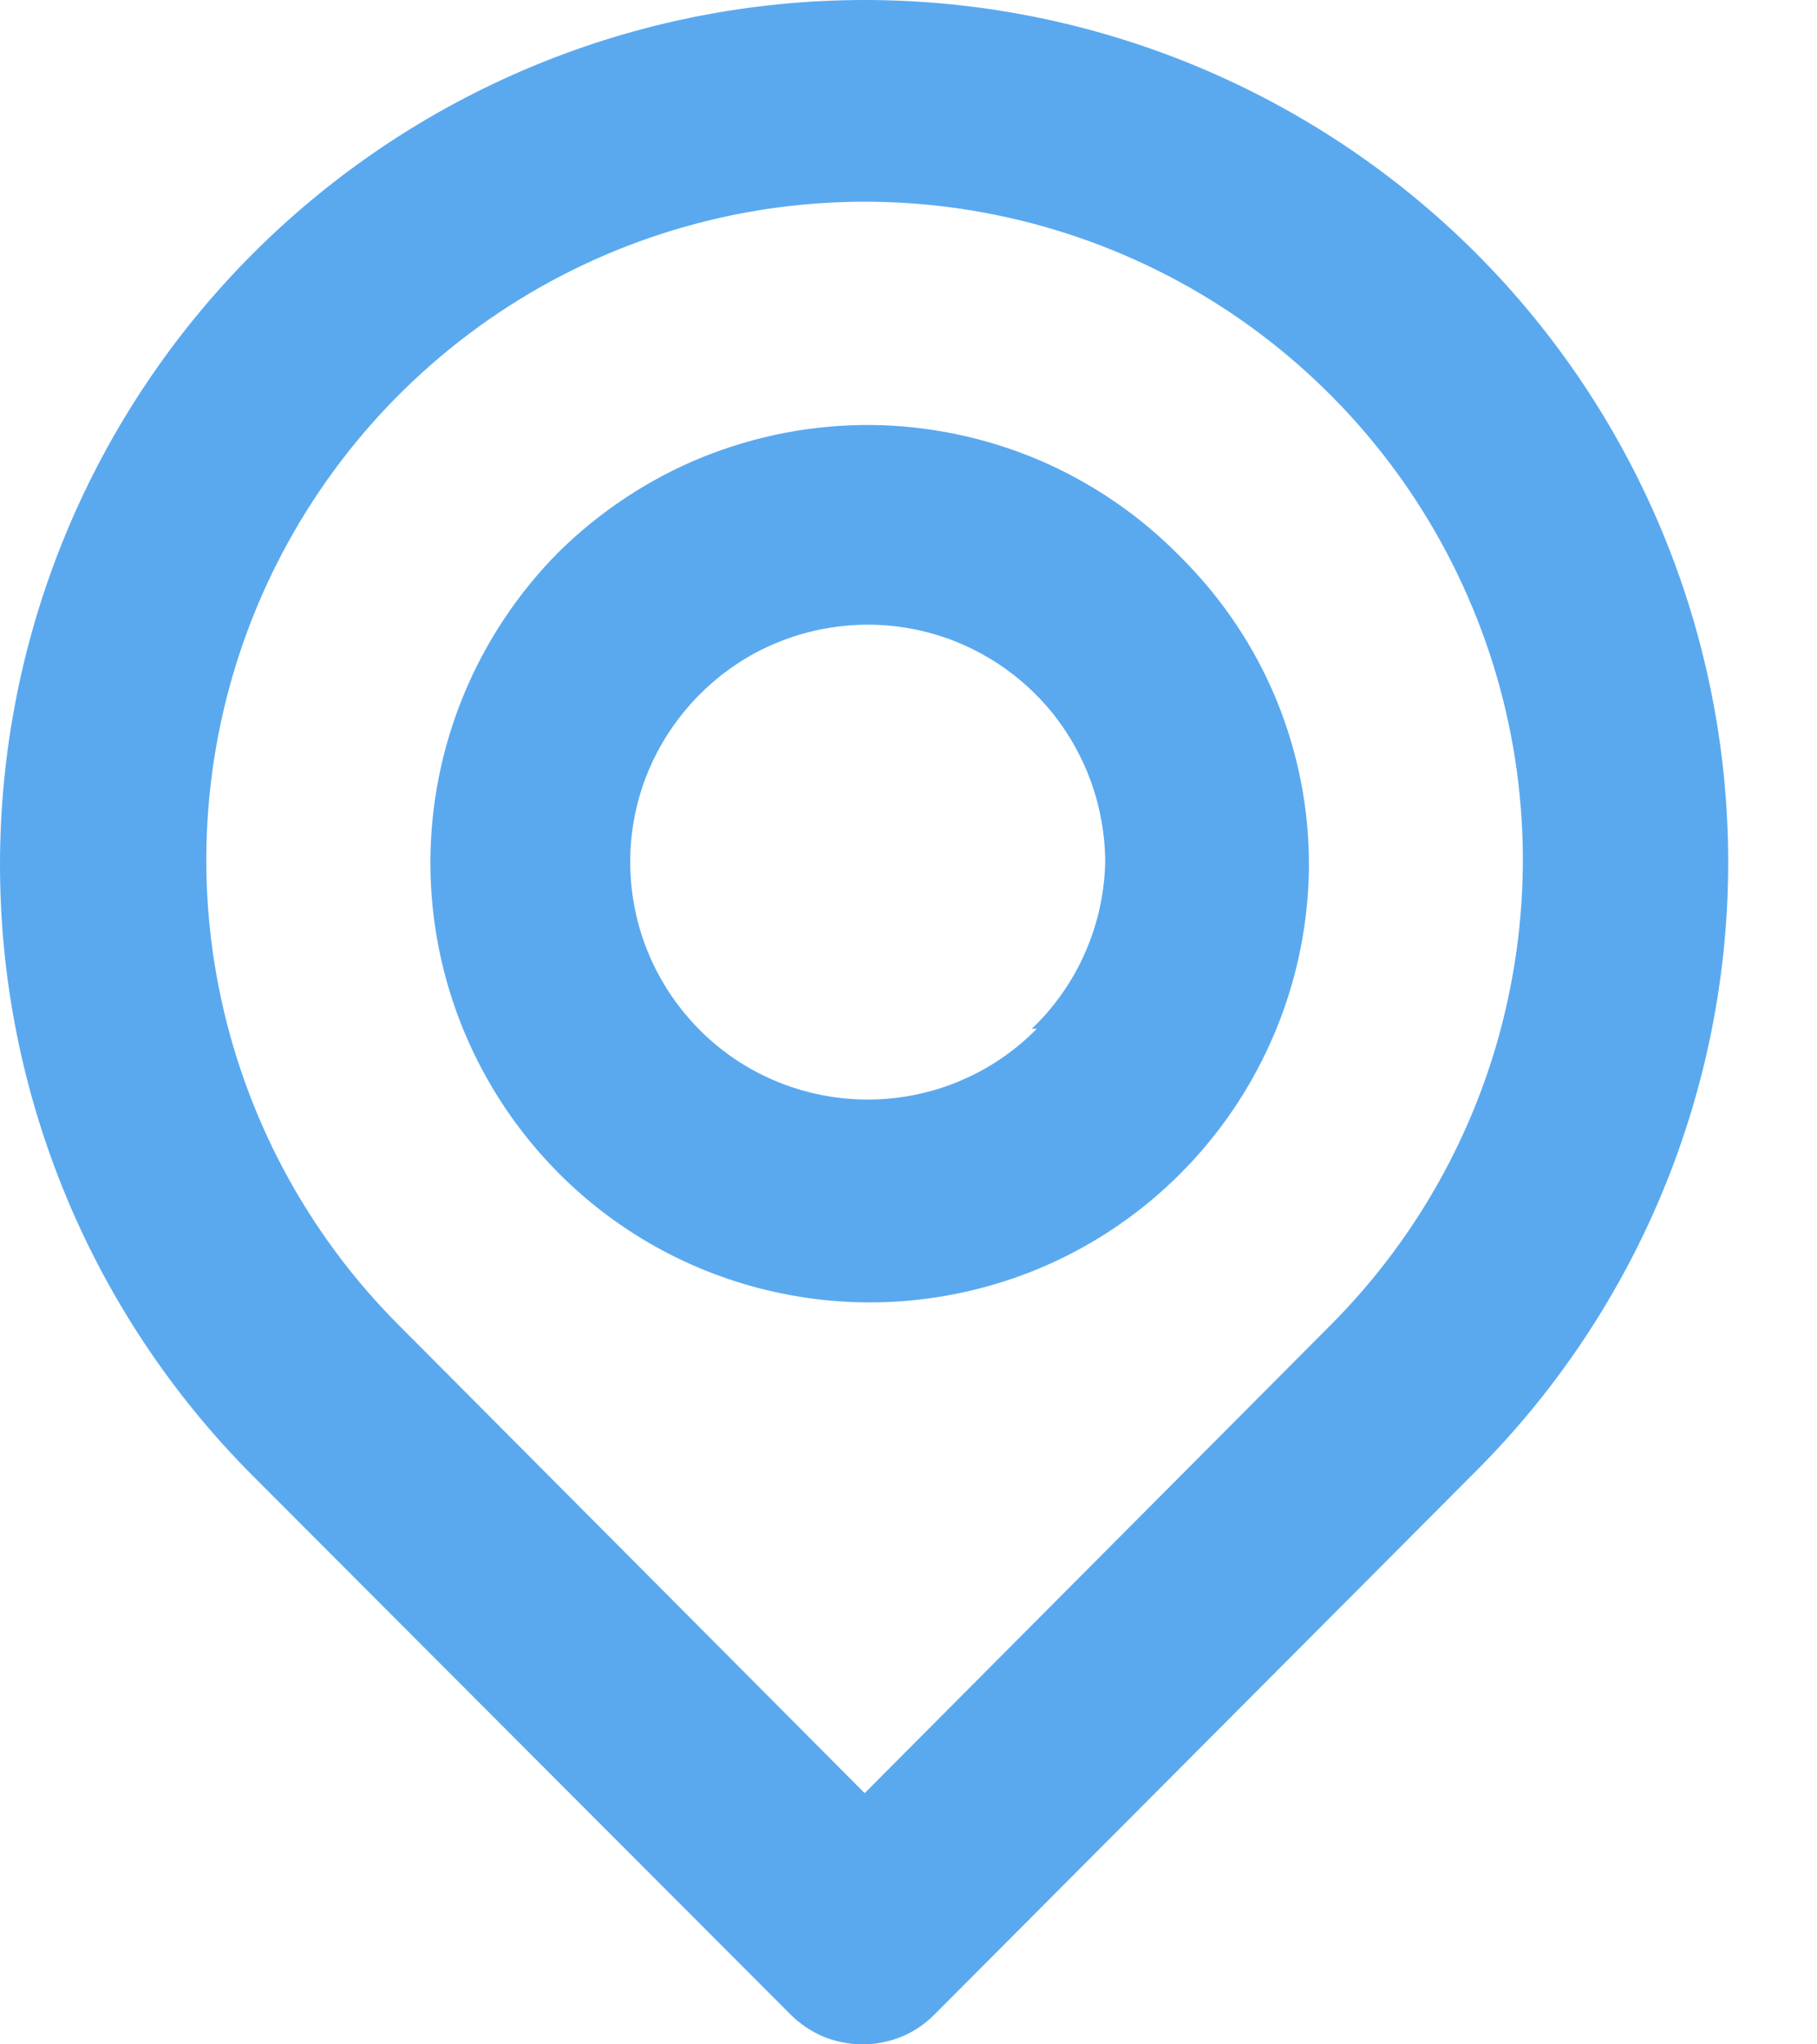 <svg width="8" height="9" viewBox="0 0 8 9" fill="none" xmlns="http://www.w3.org/2000/svg">
<path d="M6.499 1.115C5.785 0.401 4.816 -7.52225e-09 3.807 0C2.797 7.52225e-09 1.829 0.401 1.115 1.115C0.401 1.829 7.52225e-09 2.797 0 3.807C-7.52225e-09 4.816 0.401 5.785 1.115 6.499L3.479 8.867C3.521 8.909 3.571 8.943 3.625 8.966C3.68 8.988 3.739 9 3.798 9C3.857 9 3.916 8.988 3.97 8.966C4.025 8.943 4.075 8.909 4.116 8.867L6.499 6.476C7.209 5.765 7.609 4.801 7.609 3.796C7.609 2.79 7.209 1.826 6.499 1.115ZM5.857 5.835L3.807 7.894L1.757 5.835C1.351 5.429 1.076 4.913 0.964 4.351C0.852 3.789 0.91 3.206 1.129 2.677C1.349 2.147 1.72 1.695 2.197 1.376C2.673 1.058 3.234 0.888 3.807 0.888C4.38 0.888 4.94 1.058 5.417 1.376C5.893 1.695 6.265 2.147 6.484 2.677C6.704 3.206 6.761 3.789 6.649 4.351C6.538 4.913 6.262 5.429 5.857 5.835ZM2.461 2.429C2.099 2.793 1.895 3.285 1.895 3.798C1.895 4.311 2.099 4.803 2.461 5.166C2.73 5.436 3.073 5.62 3.446 5.695C3.819 5.771 4.206 5.734 4.559 5.591C4.912 5.447 5.214 5.202 5.428 4.887C5.642 4.572 5.759 4.201 5.763 3.82C5.765 3.566 5.716 3.314 5.619 3.079C5.522 2.844 5.378 2.631 5.198 2.452C5.02 2.27 4.808 2.125 4.574 2.025C4.34 1.926 4.088 1.873 3.834 1.871C3.58 1.869 3.327 1.918 3.092 2.013C2.856 2.109 2.642 2.251 2.461 2.429ZM4.565 4.529C4.395 4.702 4.17 4.81 3.929 4.835C3.688 4.86 3.446 4.801 3.244 4.668C3.042 4.534 2.892 4.334 2.821 4.103C2.75 3.871 2.761 3.622 2.853 3.398C2.946 3.174 3.113 2.989 3.326 2.874C3.54 2.76 3.786 2.723 4.024 2.77C4.262 2.817 4.475 2.946 4.629 3.133C4.782 3.321 4.866 3.556 4.866 3.798C4.859 4.075 4.743 4.338 4.543 4.529H4.565Z" fill="#5AA9EF"/>
</svg>
